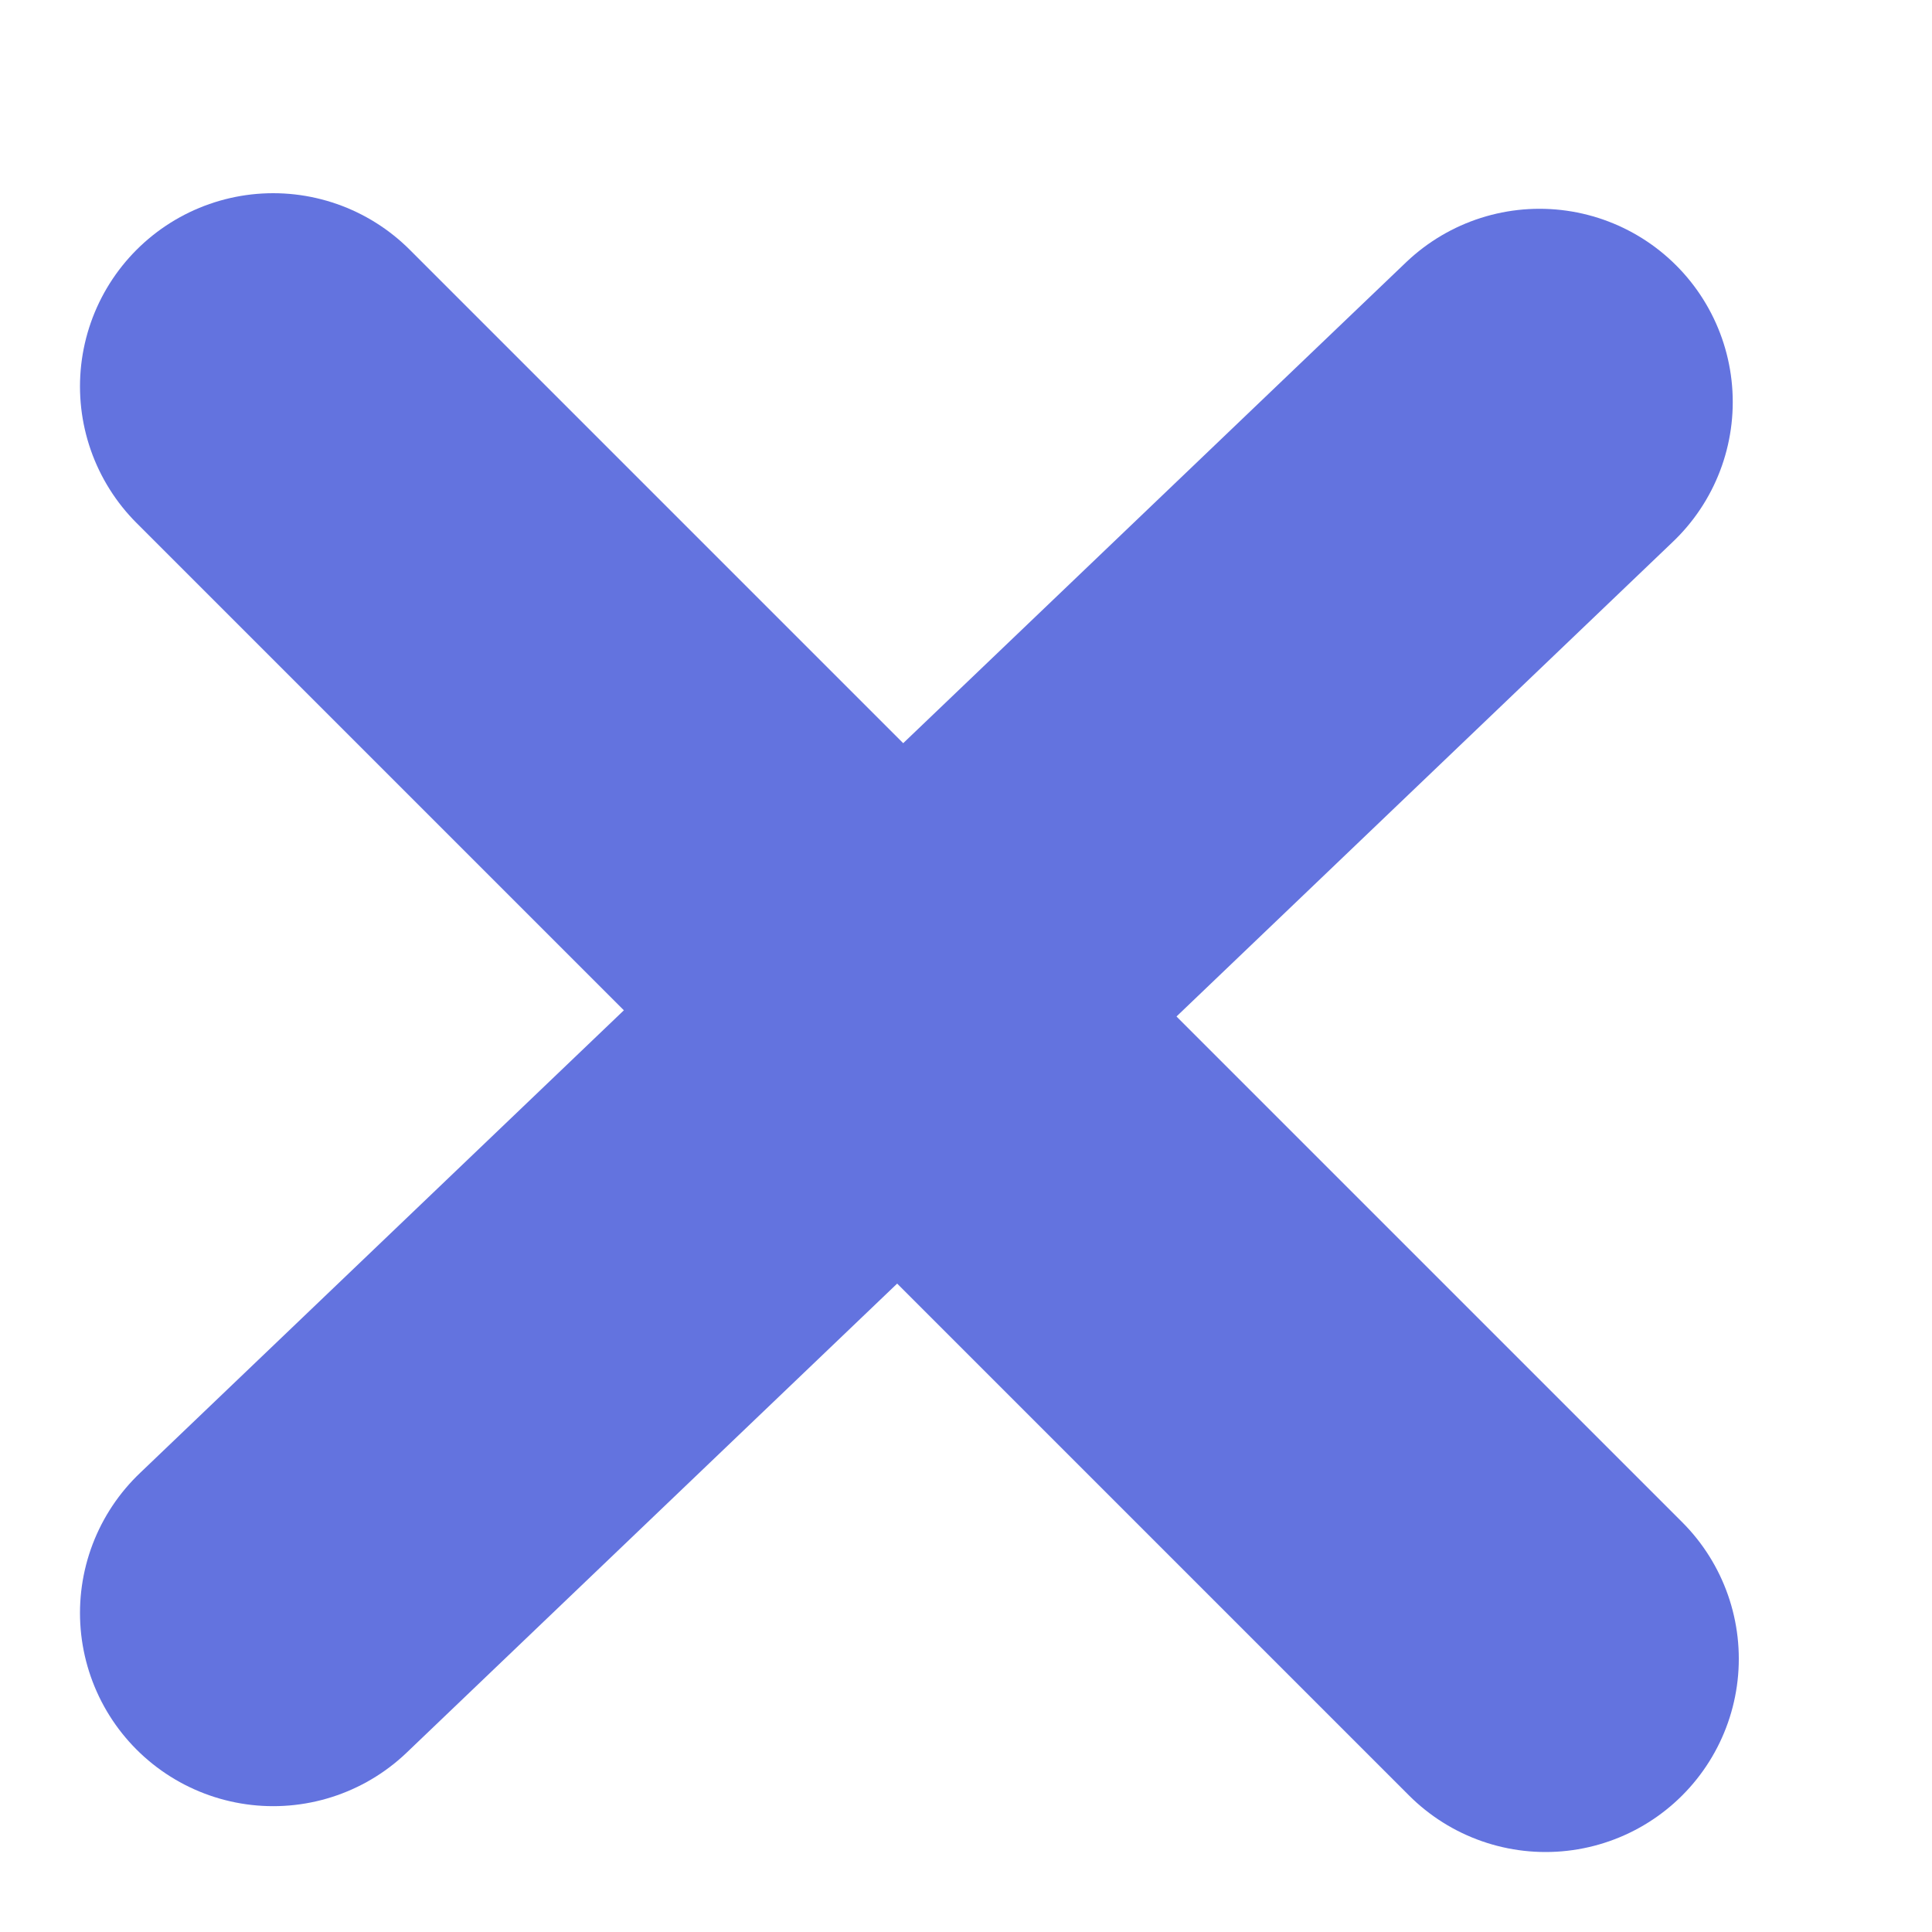 <svg width="15" height="15" viewBox="0 0 15 15" fill="none" xmlns="http://www.w3.org/2000/svg">
<line x1="11.953" y1="3.121" x2="2.121" y2="12.523" stroke="#6373DF" stroke-width="3" stroke-linecap="round"/>
<line x1="2.121" y1="3" x2="12" y2="12.879" stroke="#6373DF" stroke-width="3" stroke-linecap="round"/>
</svg>
